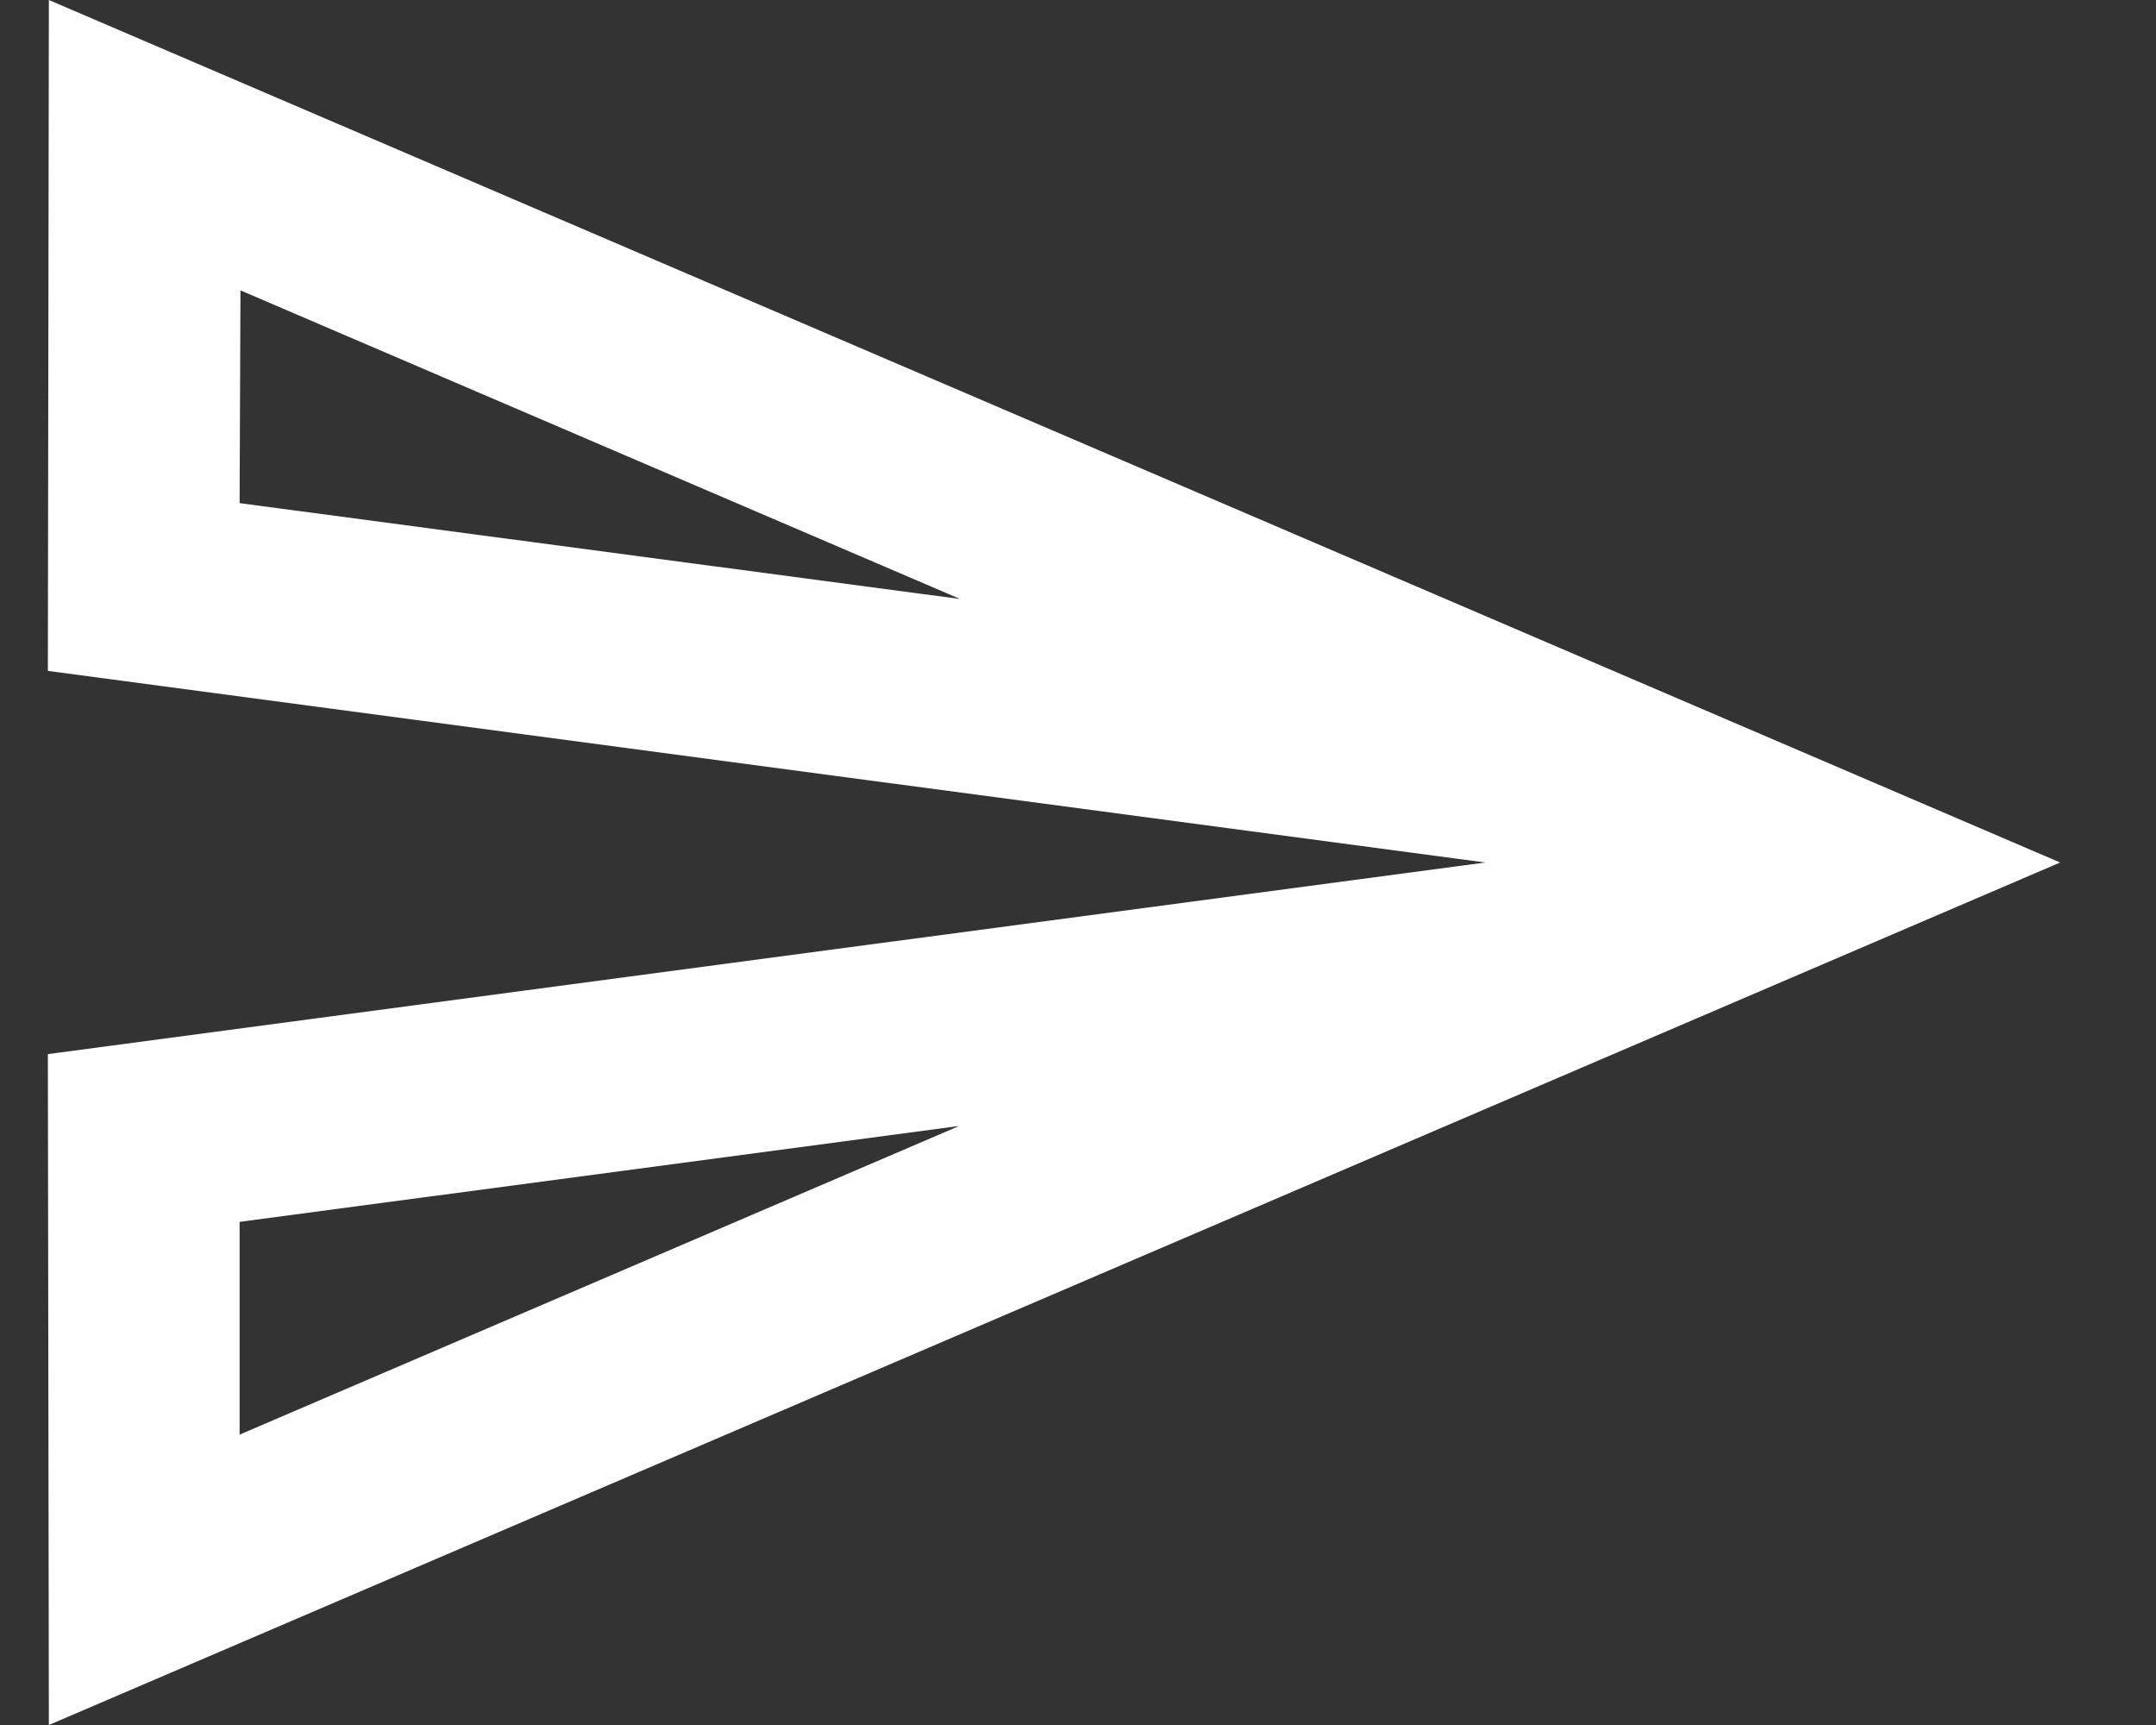 <svg width="15" height="12" viewBox="0 0 15 12" fill="none" xmlns="http://www.w3.org/2000/svg">
<rect x="0" y="0" width="15" height="12" fill="#333333" stroke="none"/>
<path d="M1.673 2.02L6.68 4.167L1.667 3.5L1.673 2.02ZM6.673 7.833L1.667 9.98V8.5L6.673 7.833ZM0.34 0L0.333 4.667L10.333 6L0.333 7.333L0.34 12L14.333 6L0.34 0Z" fill="#FFFFFF"/>
</svg>
